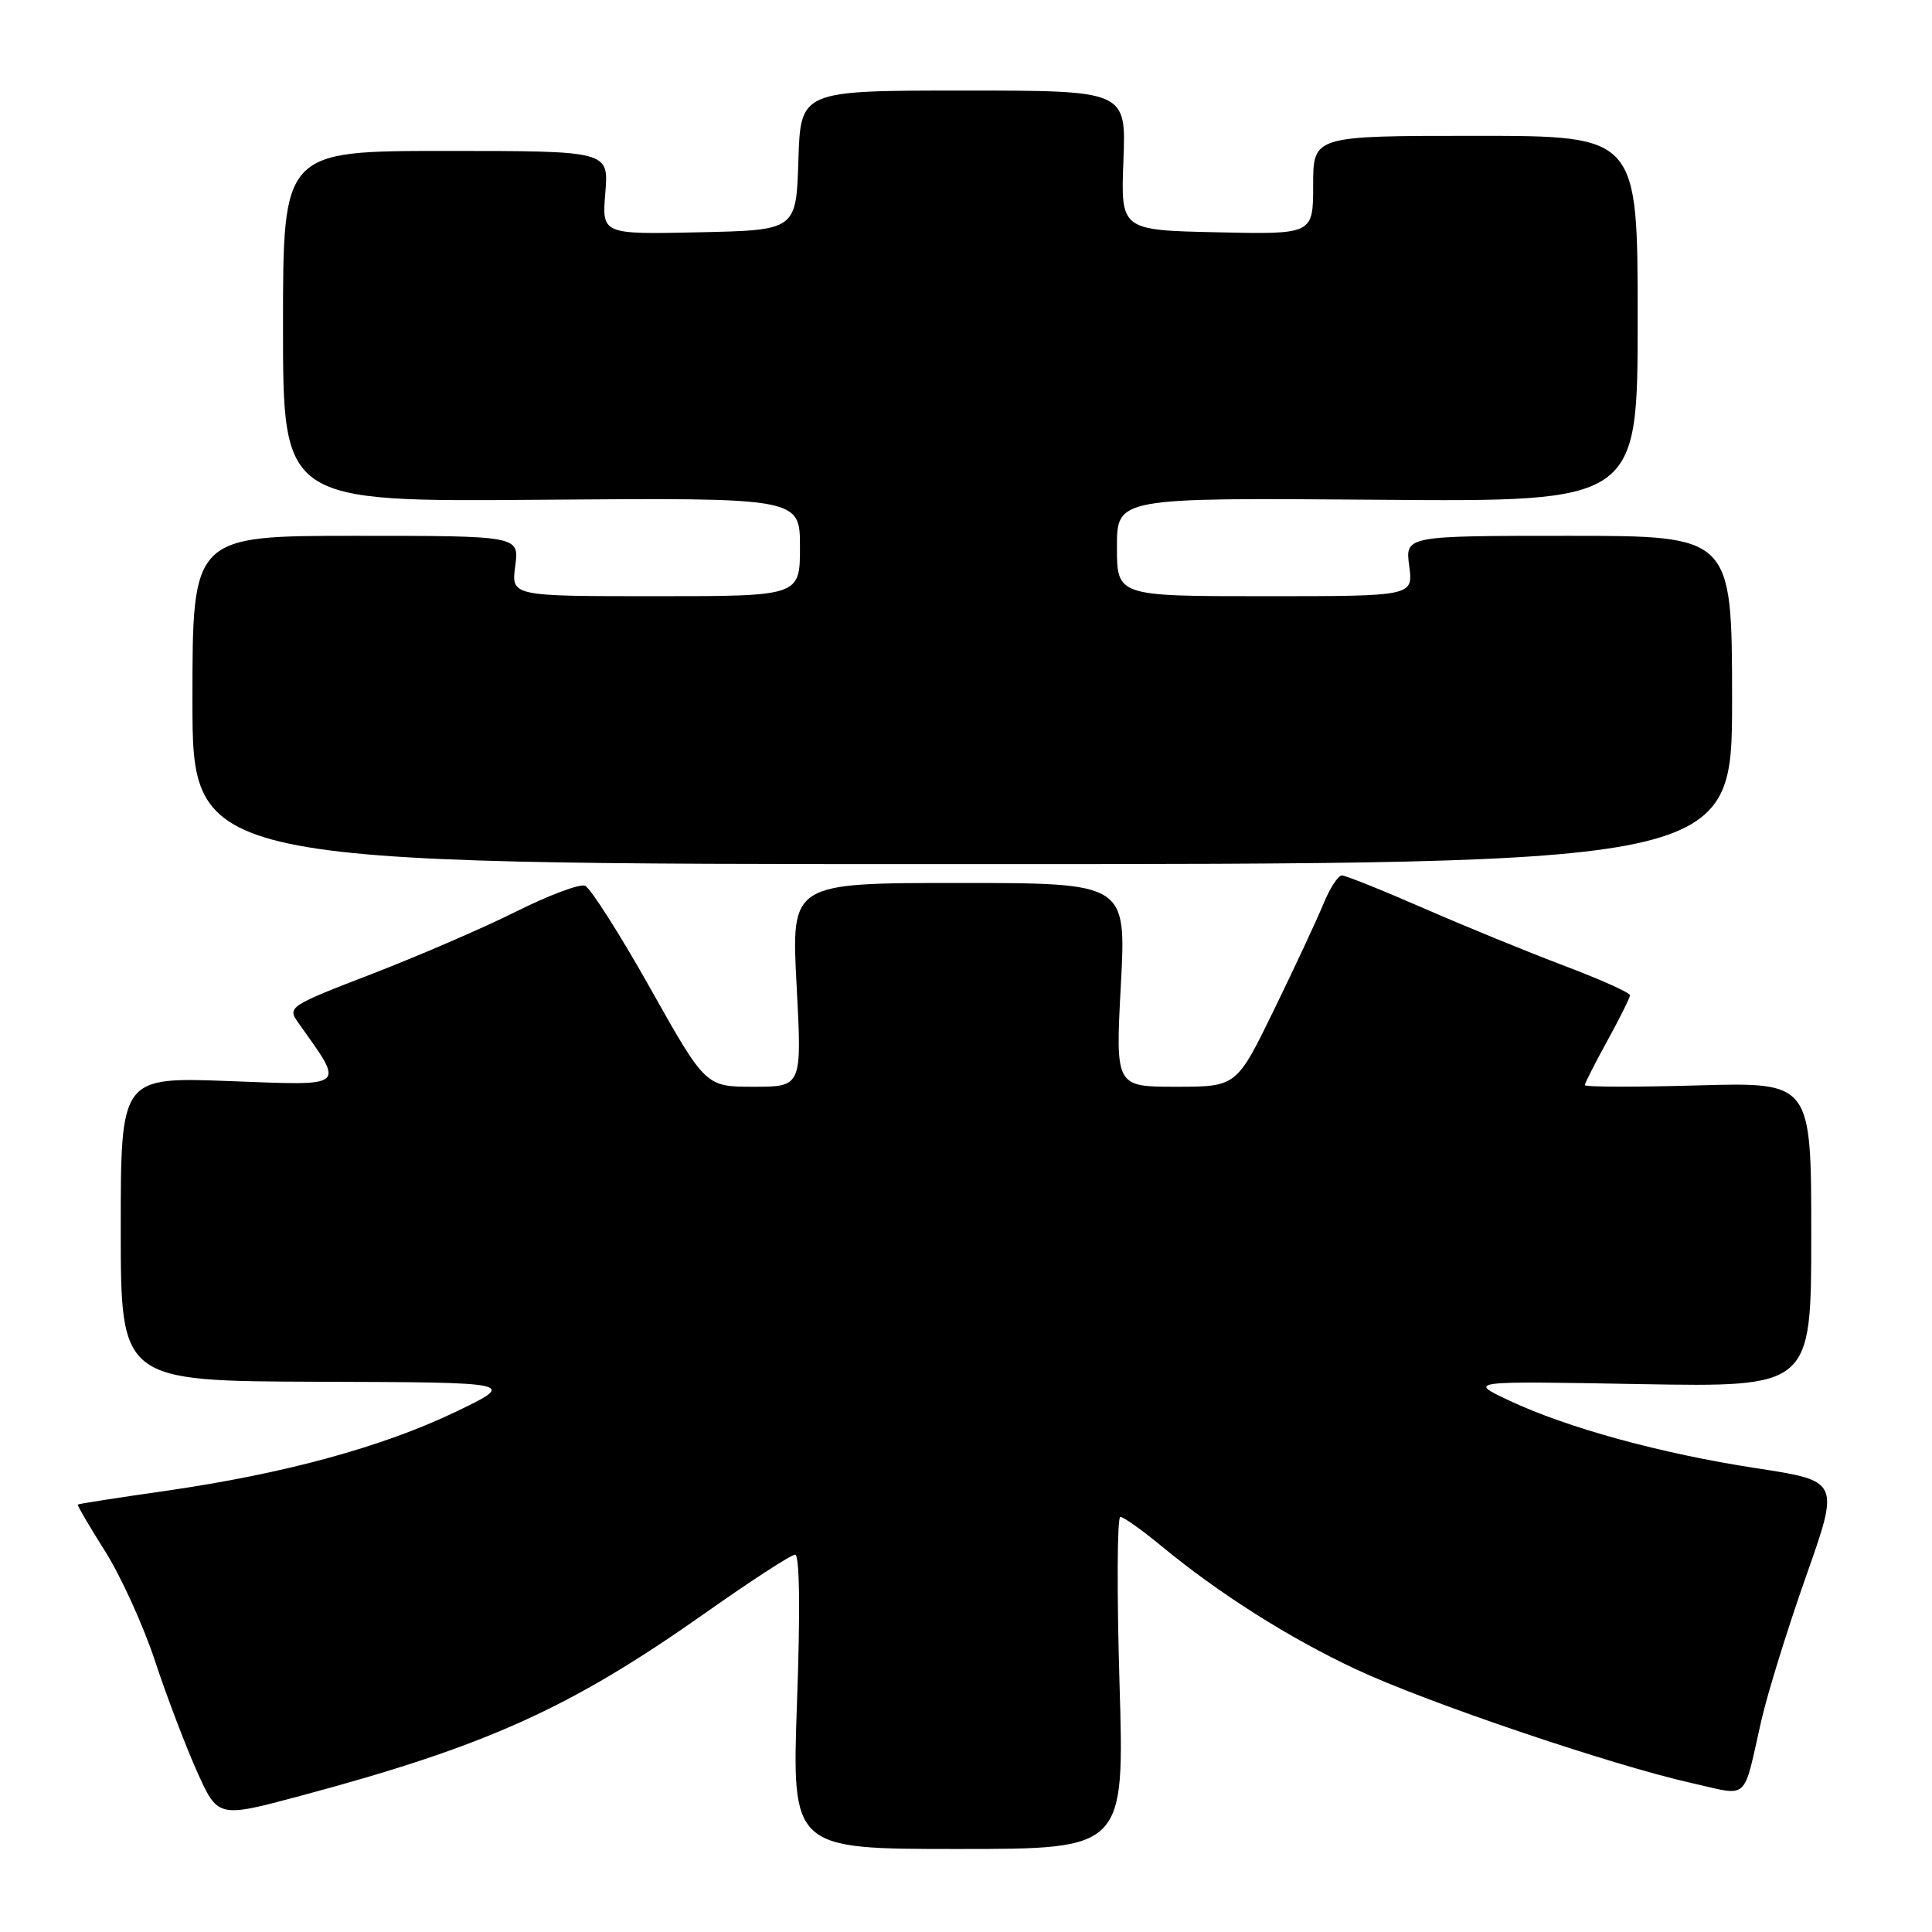 <?xml version="1.0" encoding="UTF-8" standalone="no"?>
<!DOCTYPE svg PUBLIC "-//W3C//DTD SVG 1.1//EN" "http://www.w3.org/Graphics/SVG/1.1/DTD/svg11.dtd" >
<svg xmlns="http://www.w3.org/2000/svg" xmlns:xlink="http://www.w3.org/1999/xlink" version="1.1" viewBox="0 0 256 256">
 <g >
 <path fill="currentColor"
d=" M 148.34 223.00 C 147.98 210.90 148.03 201.00 148.45 201.00 C 148.88 201.00 151.31 202.73 153.86 204.83 C 161.51 211.15 170.76 217.02 179.72 221.21 C 189.03 225.58 213.69 233.93 224.22 236.28 C 231.88 238.00 230.91 238.87 233.38 228.00 C 234.19 224.43 236.86 215.82 239.31 208.87 C 243.77 196.24 243.77 196.24 232.75 194.55 C 220.04 192.60 207.66 189.20 199.91 185.55 C 194.50 182.99 194.50 182.99 217.25 183.40 C 240.00 183.80 240.00 183.80 240.00 163.60 C 240.00 143.40 240.00 143.40 225.00 143.82 C 216.75 144.06 210.00 144.04 210.00 143.78 C 210.00 143.53 211.34 140.89 212.98 137.91 C 214.62 134.93 215.97 132.22 215.98 131.88 C 215.99 131.54 212.08 129.79 207.30 127.98 C 202.51 126.17 194.12 122.74 188.65 120.35 C 183.18 117.96 178.30 116.00 177.80 116.00 C 177.31 116.00 176.21 117.69 175.37 119.75 C 174.52 121.81 171.59 128.11 168.84 133.75 C 163.85 144.00 163.85 144.00 155.82 144.00 C 147.80 144.00 147.80 144.00 148.52 130.50 C 149.24 117.00 149.24 117.00 127.04 117.00 C 104.84 117.00 104.84 117.00 105.55 130.50 C 106.27 144.00 106.27 144.00 99.88 144.00 C 93.50 144.00 93.50 144.00 86.15 130.93 C 82.11 123.74 78.22 117.64 77.51 117.36 C 76.80 117.09 72.68 118.64 68.36 120.80 C 64.04 122.96 55.44 126.67 49.26 129.06 C 38.39 133.24 38.06 133.46 39.47 135.44 C 45.72 144.27 46.22 143.84 30.40 143.25 C 16.00 142.71 16.00 142.71 16.00 162.85 C 16.00 183.00 16.00 183.00 42.25 183.09 C 68.50 183.17 68.50 183.17 60.35 187.09 C 50.59 191.76 37.63 195.29 22.00 197.54 C 15.68 198.44 10.42 199.26 10.31 199.36 C 10.21 199.46 11.83 202.23 13.91 205.52 C 15.99 208.81 18.96 215.32 20.51 220.00 C 22.05 224.68 24.57 231.29 26.09 234.70 C 28.87 240.89 28.87 240.89 39.81 237.96 C 64.46 231.36 75.53 226.36 93.34 213.81 C 99.43 209.51 104.83 206.00 105.36 206.00 C 105.95 206.00 106.05 213.36 105.61 225.50 C 104.92 245.00 104.92 245.00 126.96 245.00 C 149.00 245.00 149.00 245.00 148.34 223.00 Z  M 229.51 92.75 C 229.50 71.00 229.50 71.00 207.85 71.00 C 186.19 71.00 186.19 71.00 186.73 75.00 C 187.26 79.00 187.26 79.00 167.63 79.00 C 148.00 79.00 148.00 79.00 148.00 72.47 C 148.00 65.95 148.00 65.95 182.50 66.22 C 217.00 66.50 217.00 66.50 217.00 42.25 C 217.00 18.00 217.00 18.00 195.50 18.00 C 174.00 18.00 174.00 18.00 174.00 24.53 C 174.00 31.06 174.00 31.06 161.25 30.78 C 148.50 30.50 148.50 30.50 148.86 21.25 C 149.22 12.00 149.22 12.00 127.65 12.00 C 106.08 12.00 106.08 12.00 105.79 21.25 C 105.50 30.50 105.50 30.50 92.62 30.78 C 79.75 31.06 79.75 31.06 80.21 25.53 C 80.66 20.00 80.66 20.00 59.08 20.00 C 37.50 20.00 37.50 20.00 37.50 43.25 C 37.50 66.50 37.50 66.50 71.75 66.22 C 106.00 65.95 106.00 65.95 106.00 72.47 C 106.00 79.00 106.00 79.00 86.87 79.00 C 67.74 79.00 67.74 79.00 68.27 75.00 C 68.81 71.00 68.81 71.00 47.15 71.00 C 25.50 71.00 25.50 71.00 25.50 92.75 C 25.50 114.50 25.50 114.50 127.51 114.50 C 229.51 114.50 229.51 114.50 229.51 92.75 Z "/>
</g>
</svg>
